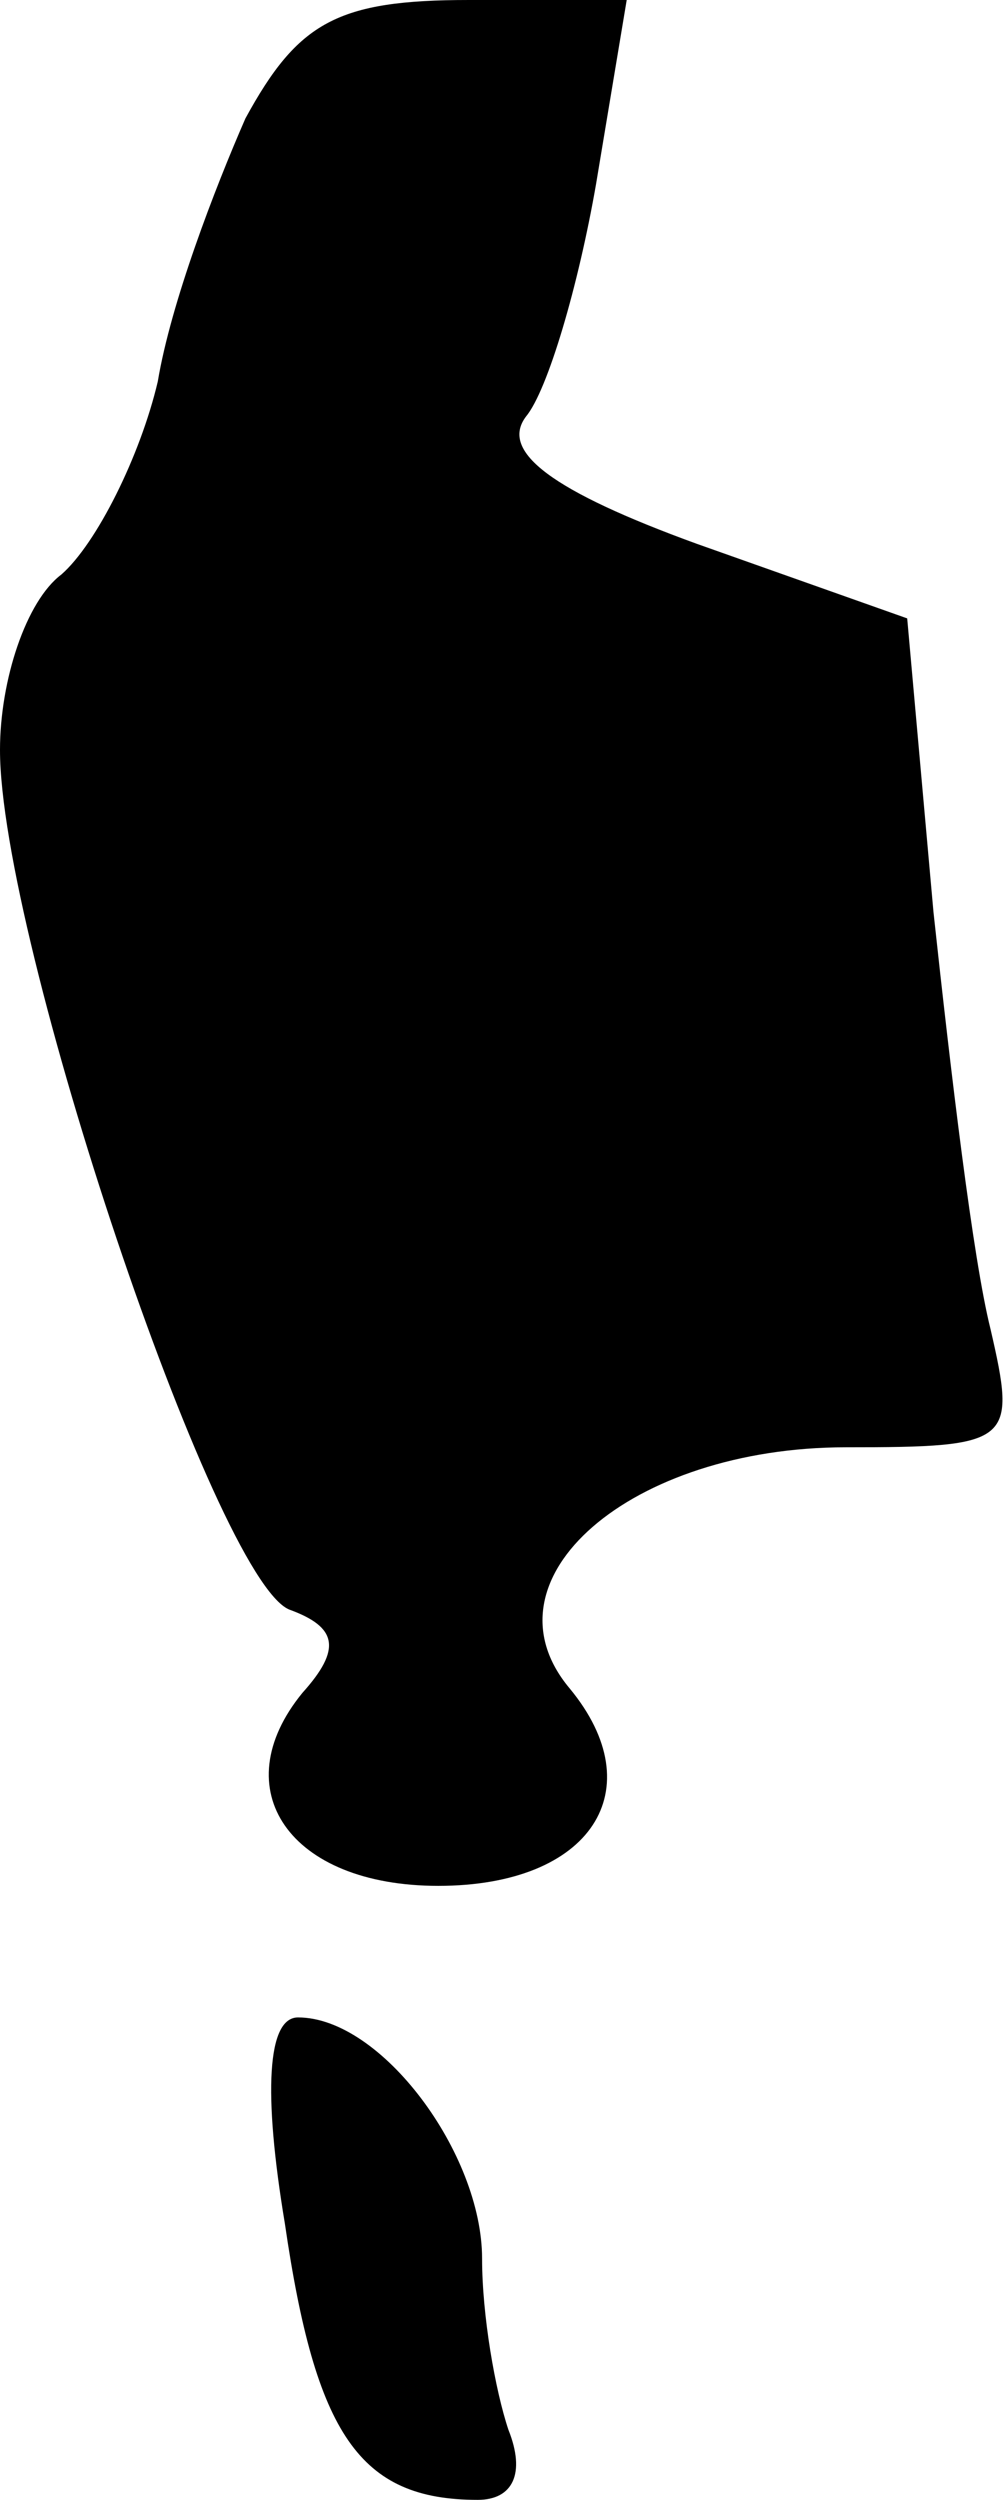 <?xml version="1.0" standalone="no"?>
<!DOCTYPE svg PUBLIC "-//W3C//DTD SVG 20010904//EN"
 "http://www.w3.org/TR/2001/REC-SVG-20010904/DTD/svg10.dtd">
<svg version="1.0" xmlns="http://www.w3.org/2000/svg"
 width="23pt" height="57pt" viewBox="0 0 23 57"
 preserveAspectRatio="xMidYMid meet">
<g transform="translate(0,57) scale(0.1,-0.1)"
fill="#000000" stroke="none">
<path fill="#000000" stroke="none" d="M56 543 c-7 -16 -17 -42 -20 -60 -4
-17 -14 -37 -22 -44 -8 -6 -14 -24 -14 -40 0 -43 49 -189 66 -196 11 -4 12 -9
3 -19 -18 -22 -3 -44 31 -44 35 0 49 22 30 45 -21 25 14 55 63 55 38 0 39 1
33 27 -4 16 -9 58 -13 95 l-6 67 -48 17 c-33 12 -45 21 -39 29 5 6 12 30 16
53 l7 42 -36 0 c-30 0 -39 -5 -51 -27z"/>
<path fill="#000000" stroke="none" d="M65 63 c7 -48 17 -63 44 -63 8 0 11 6
7 16 -3 9 -6 26 -6 39 0 24 -23 55 -42 55 -7 0 -8 -17 -3 -47z"/>
</g>
</svg>

